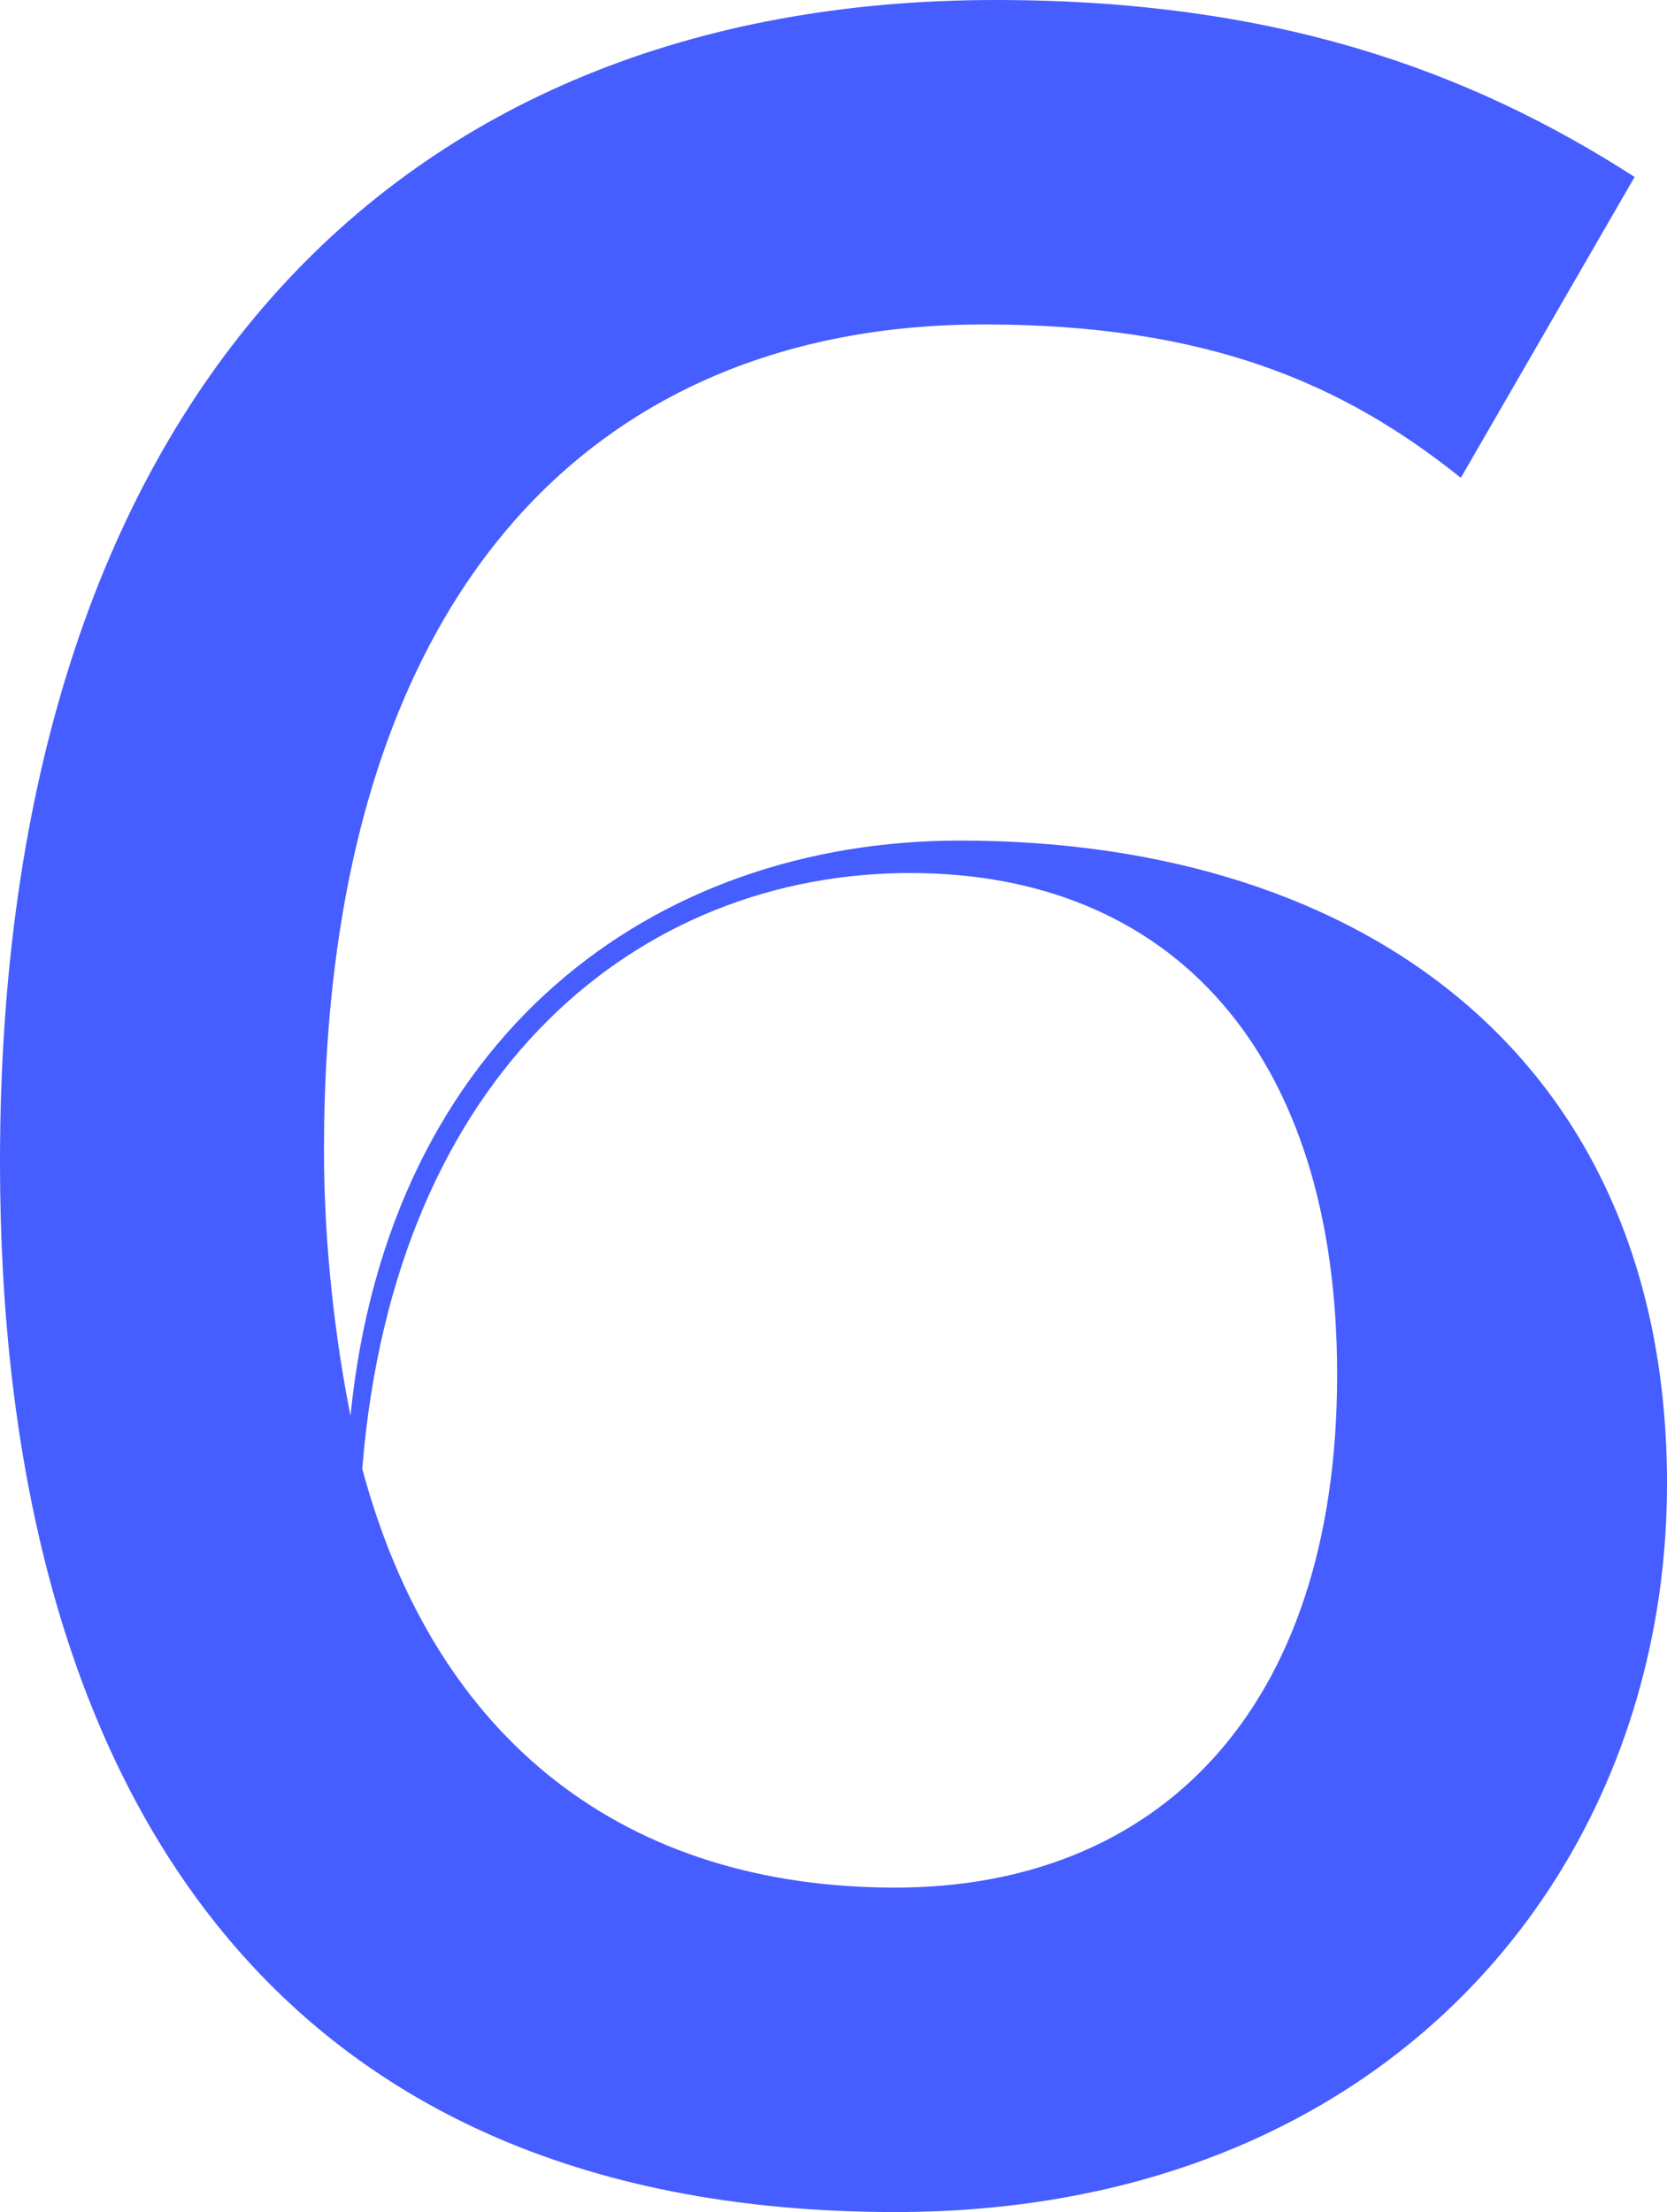 <?xml version="1.0" encoding="UTF-8"?>
<svg width="205px" height="272px" viewBox="0 0 205 272" version="1.1" xmlns="http://www.w3.org/2000/svg" xmlns:xlink="http://www.w3.org/1999/xlink">
    <title>2226F01F-33C2-4D0F-991B-C9F73683E9F3</title>
    <g id="Pages" stroke="none" stroke-width="1" fill="none" fill-rule="evenodd">
        <g id="Proces-vyvoje" transform="translate(-1082, -3637)" fill="#465DFF" fill-rule="nonzero">
            <path d="M1192.106,3909 C1252.23,3909 1287,3867.293 1287,3819.421 C1287,3767.923 1250.419,3740.36 1200.074,3740.36 C1162.406,3740.36 1129.809,3764.296 1125.101,3811.08 C1123.29,3802.013 1121.841,3790.408 1121.841,3778.44 C1121.841,3710.259 1154.8,3676.893 1202.972,3676.893 C1230.498,3676.893 1247.159,3684.147 1261.647,3695.752 L1283.016,3658.76 C1262.733,3645.704 1238.829,3637 1204.42,3637 C1130.171,3637 1082,3687.048 1082,3779.891 C1082,3854.6 1113.873,3909 1192.106,3909 Z M1192.106,3869.107 C1159.147,3869.107 1135.604,3851.336 1126.549,3817.608 C1130.534,3768.285 1160.958,3744.349 1193.917,3744.349 C1226.152,3744.349 1246.435,3766.472 1246.435,3806.003 C1246.435,3847.709 1223.979,3869.107 1192.106,3869.107 Z" id="6"></path>
        </g>
    </g>
</svg>